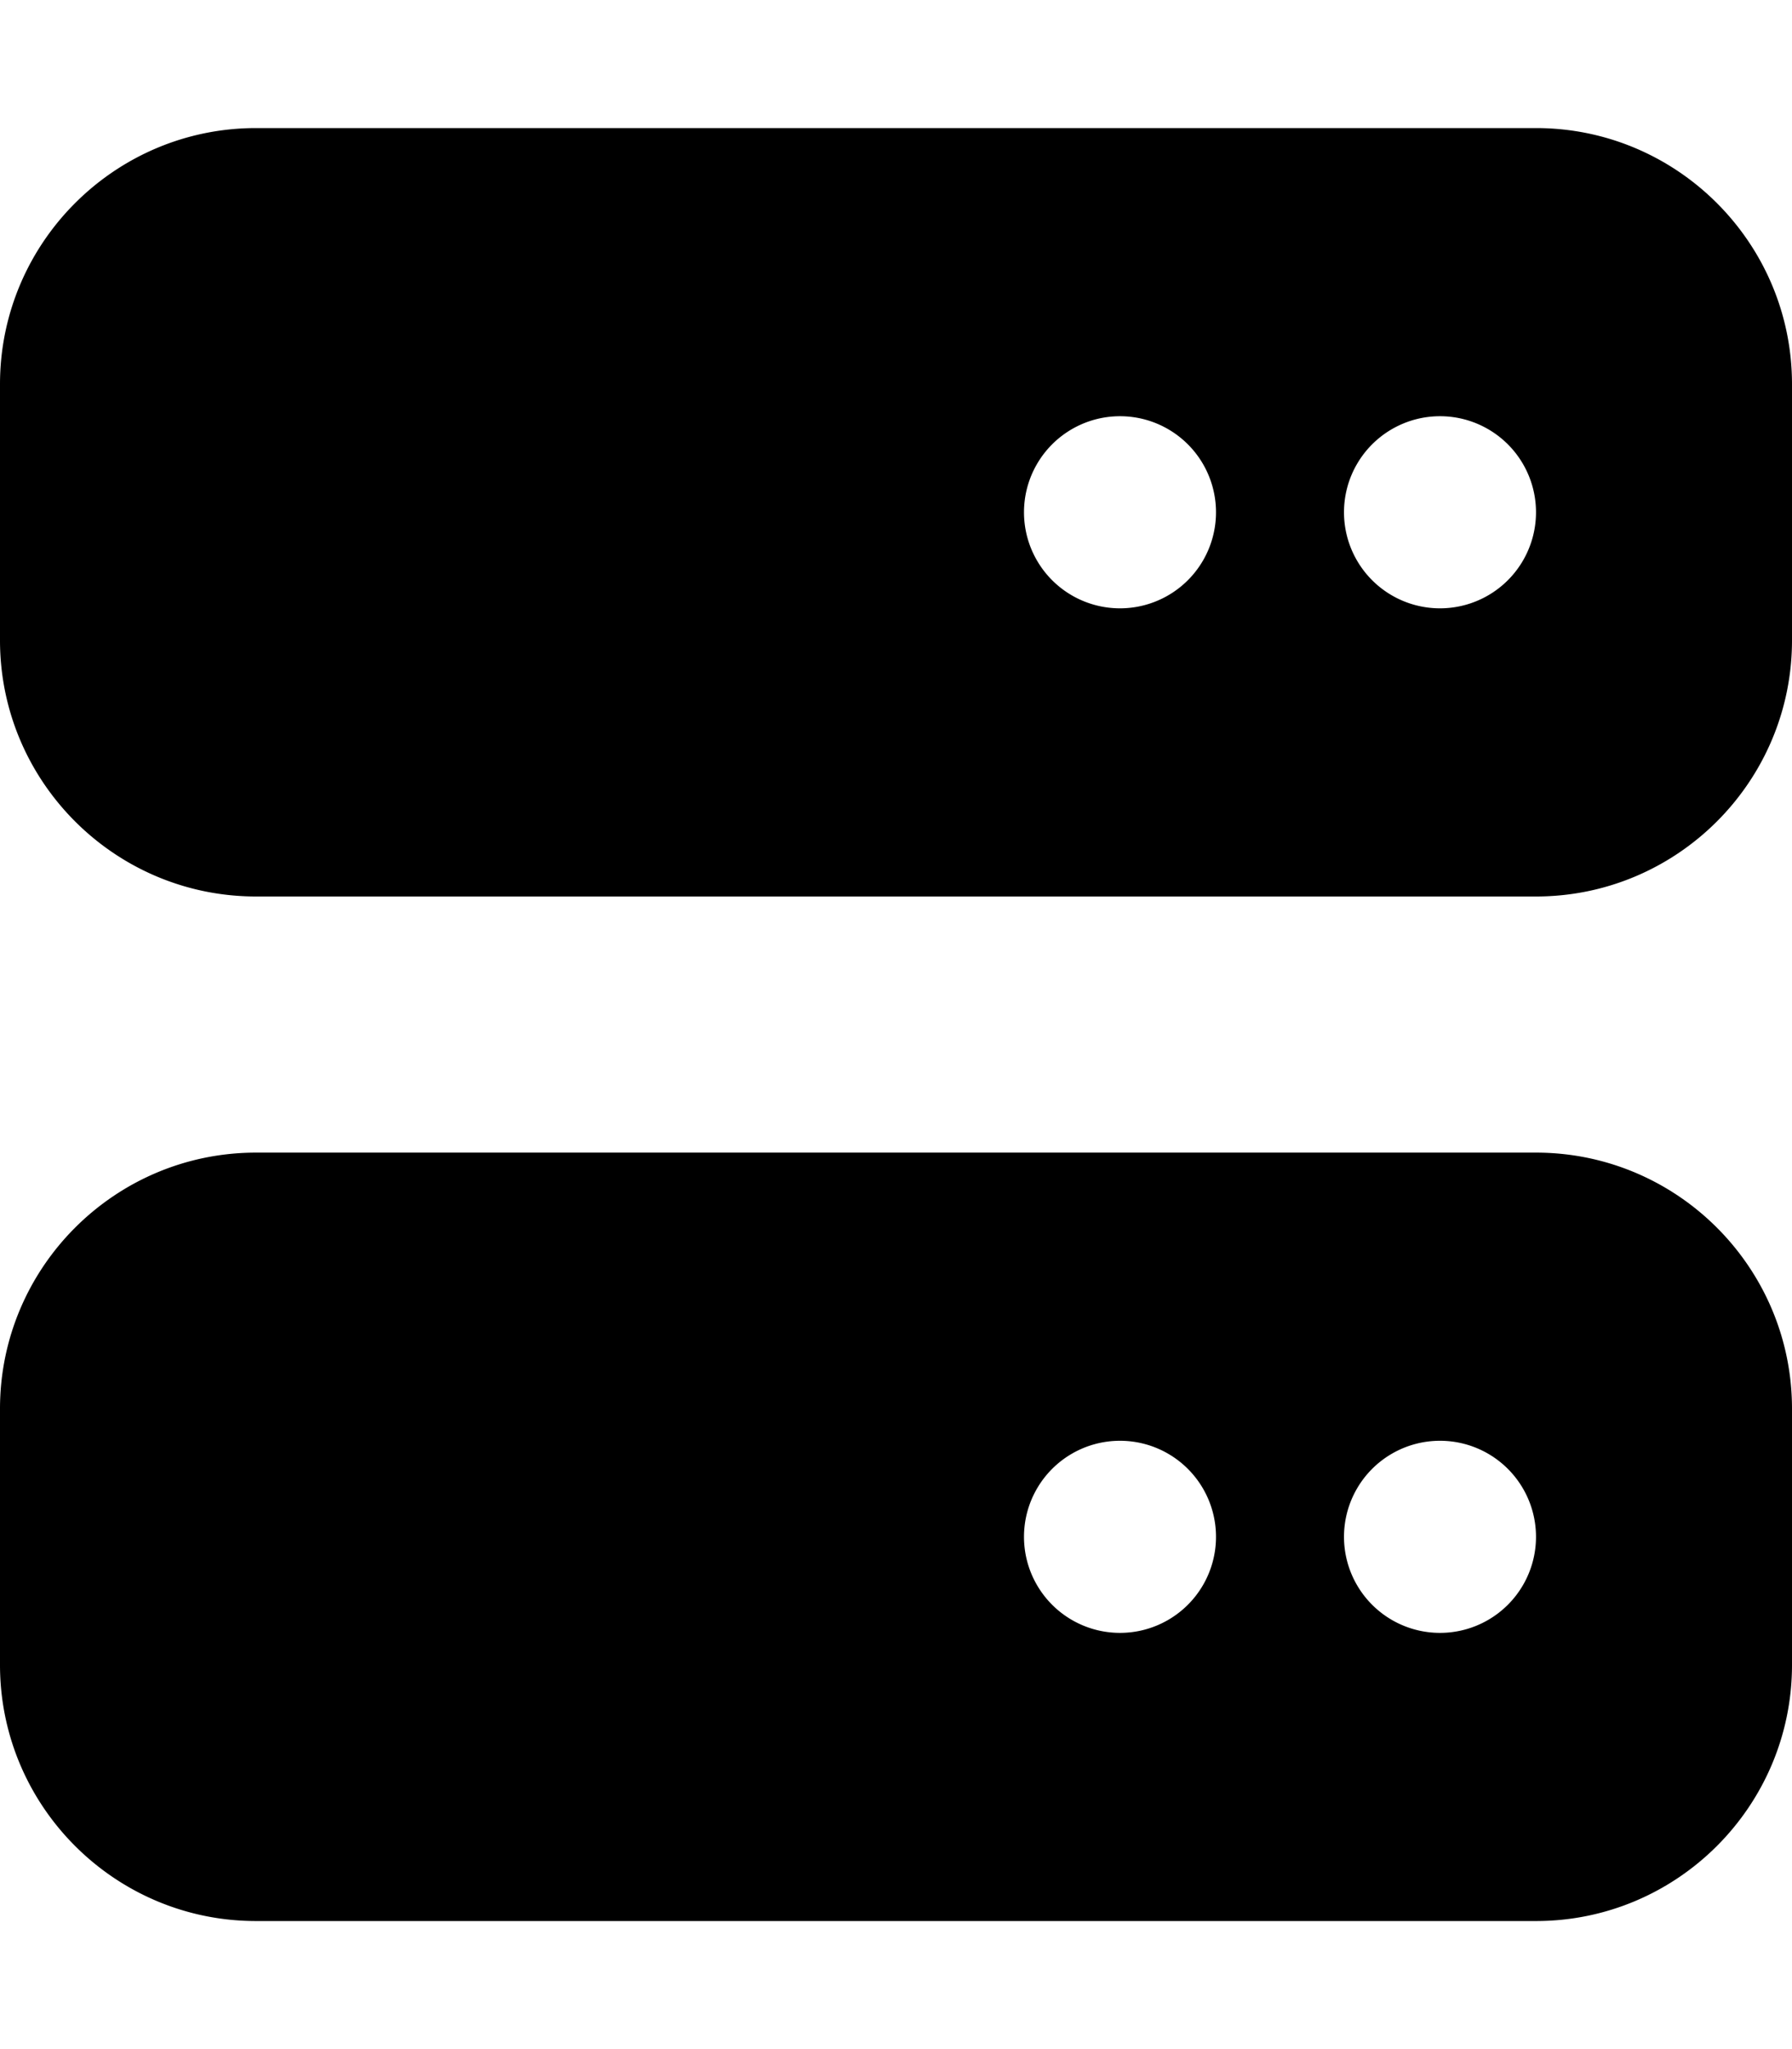 <svg xmlns="http://www.w3.org/2000/svg" viewBox="0 0 448 512"><!--! Font Awesome Free 7.0.0 by @fontawesome - https://fontawesome.com License - https://fontawesome.com/license/free (Icons: CC BY 4.0, Fonts: SIL OFL 1.1, Code: MIT License) Copyright 2025 Fonticons, Inc.--><path fill="currentColor" d="M64 32C28.7 32 0 60.7 0 96v64c0 35.3 28.7 64 64 64h320c35.3 0 64-28.7 64-64V96c0-35.3-28.7-64-64-64zm216 72a24 24 0 1 1 0 48 24 24 0 1 1 0-48m56 24a24 24 0 1 1 48 0 24 24 0 1 1-48 0M64 288c-35.3 0-64 28.7-64 64v64c0 35.3 28.7 64 64 64h320c35.3 0 64-28.7 64-64v-64c0-35.3-28.7-64-64-64zm216 72a24 24 0 1 1 0 48 24 24 0 1 1 0-48m56 24a24 24 0 1 1 48 0 24 24 0 1 1-48 0"/></svg>
